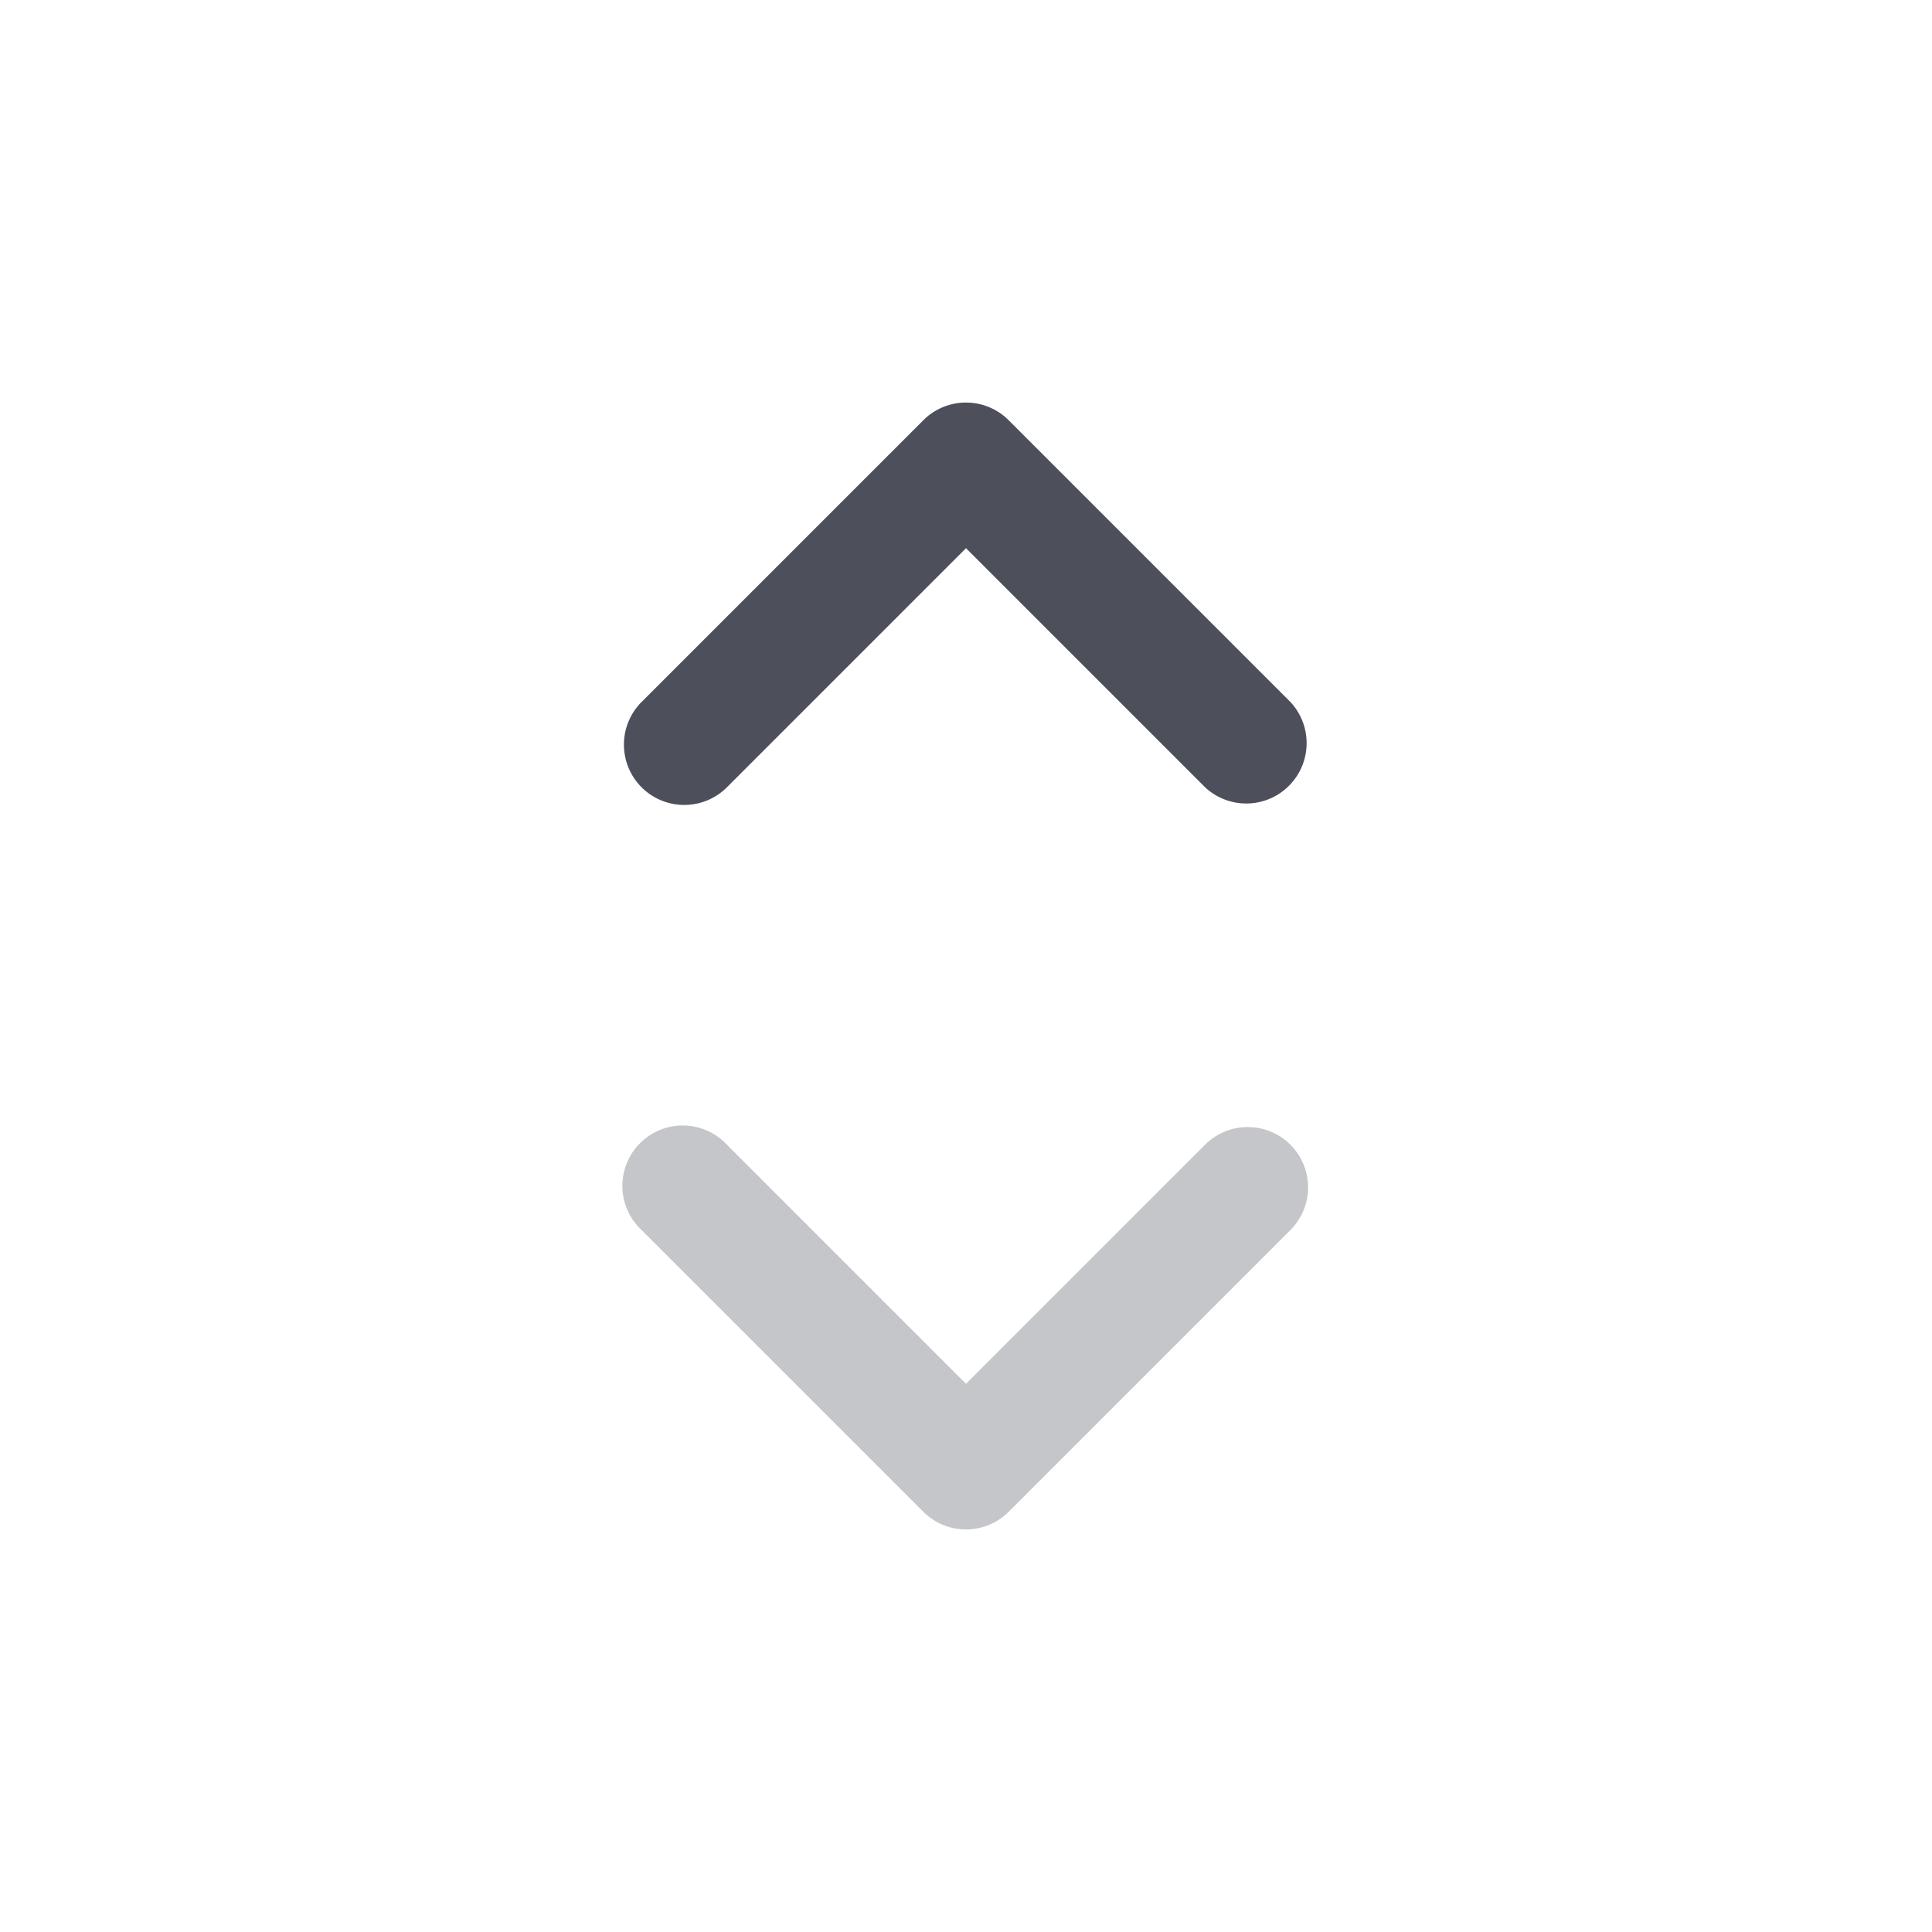 <svg xmlns="http://www.w3.org/2000/svg" width="24" height="24" fill="none" viewBox="0 0 24 24"><path fill="#C5C6CA" fill-rule="evenodd" d="M16.03 14.22a.75.75 0 0 1 0 1.06l-3.5 3.5a.75.75 0 0 1-1.06 0l-3.5-3.5a.75.75 0 1 1 1.06-1.06L12 17.19l2.97-2.97a.75.75 0 0 1 1.06 0Z" clip-rule="evenodd"/><path fill="#4D505A" fill-rule="evenodd" d="M7.97 9.78a.75.75 0 0 1 0-1.06l3.5-3.5a.75.75 0 0 1 1.06 0l3.5 3.5a.75.75 0 0 1-1.06 1.06L12 6.81 9.03 9.78a.75.75 0 0 1-1.06 0Z" clip-rule="evenodd"/></svg>